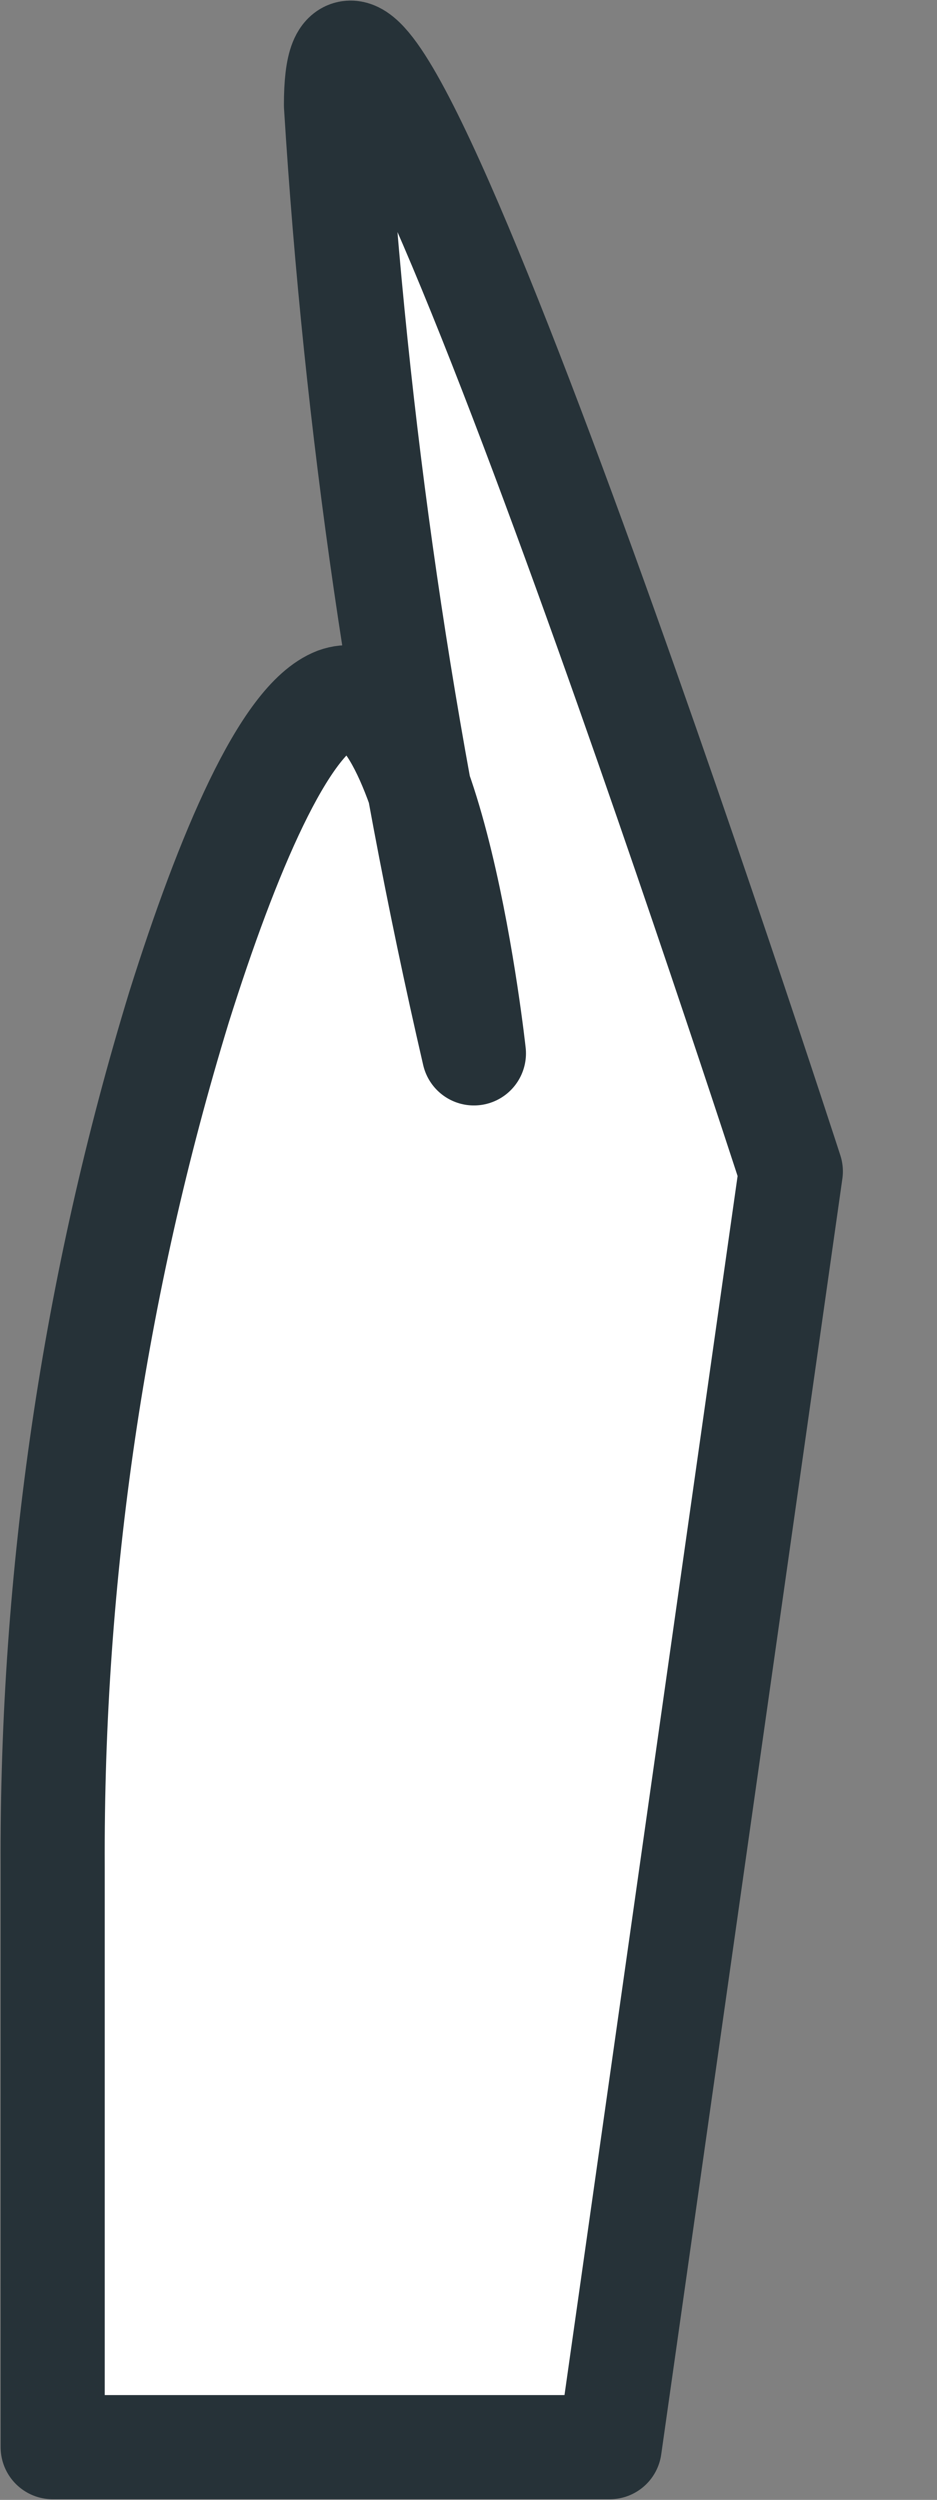 <svg width="9" height="24" viewBox="0 0 9 24" fill="none" xmlns="http://www.w3.org/2000/svg">
<rect x="0" y="0" width="9" height="24" fill="#808080" stroke="none"/>
<path d="M0.506 23.494V17.921C0.493 15.125 0.902 12.342 1.72 9.668C2.185 8.191 2.731 6.907 3.227 6.715C4.147 6.381 4.552 10.113 4.552 10.113C3.86 7.121 3.417 4.076 3.227 1.01C3.227 -2.236 7.596 11.246 7.596 11.246L5.856 23.494H0.506Z" fill="white" stroke="#263238" stroke-linecap="round" stroke-linejoin="round"/>
</svg>
